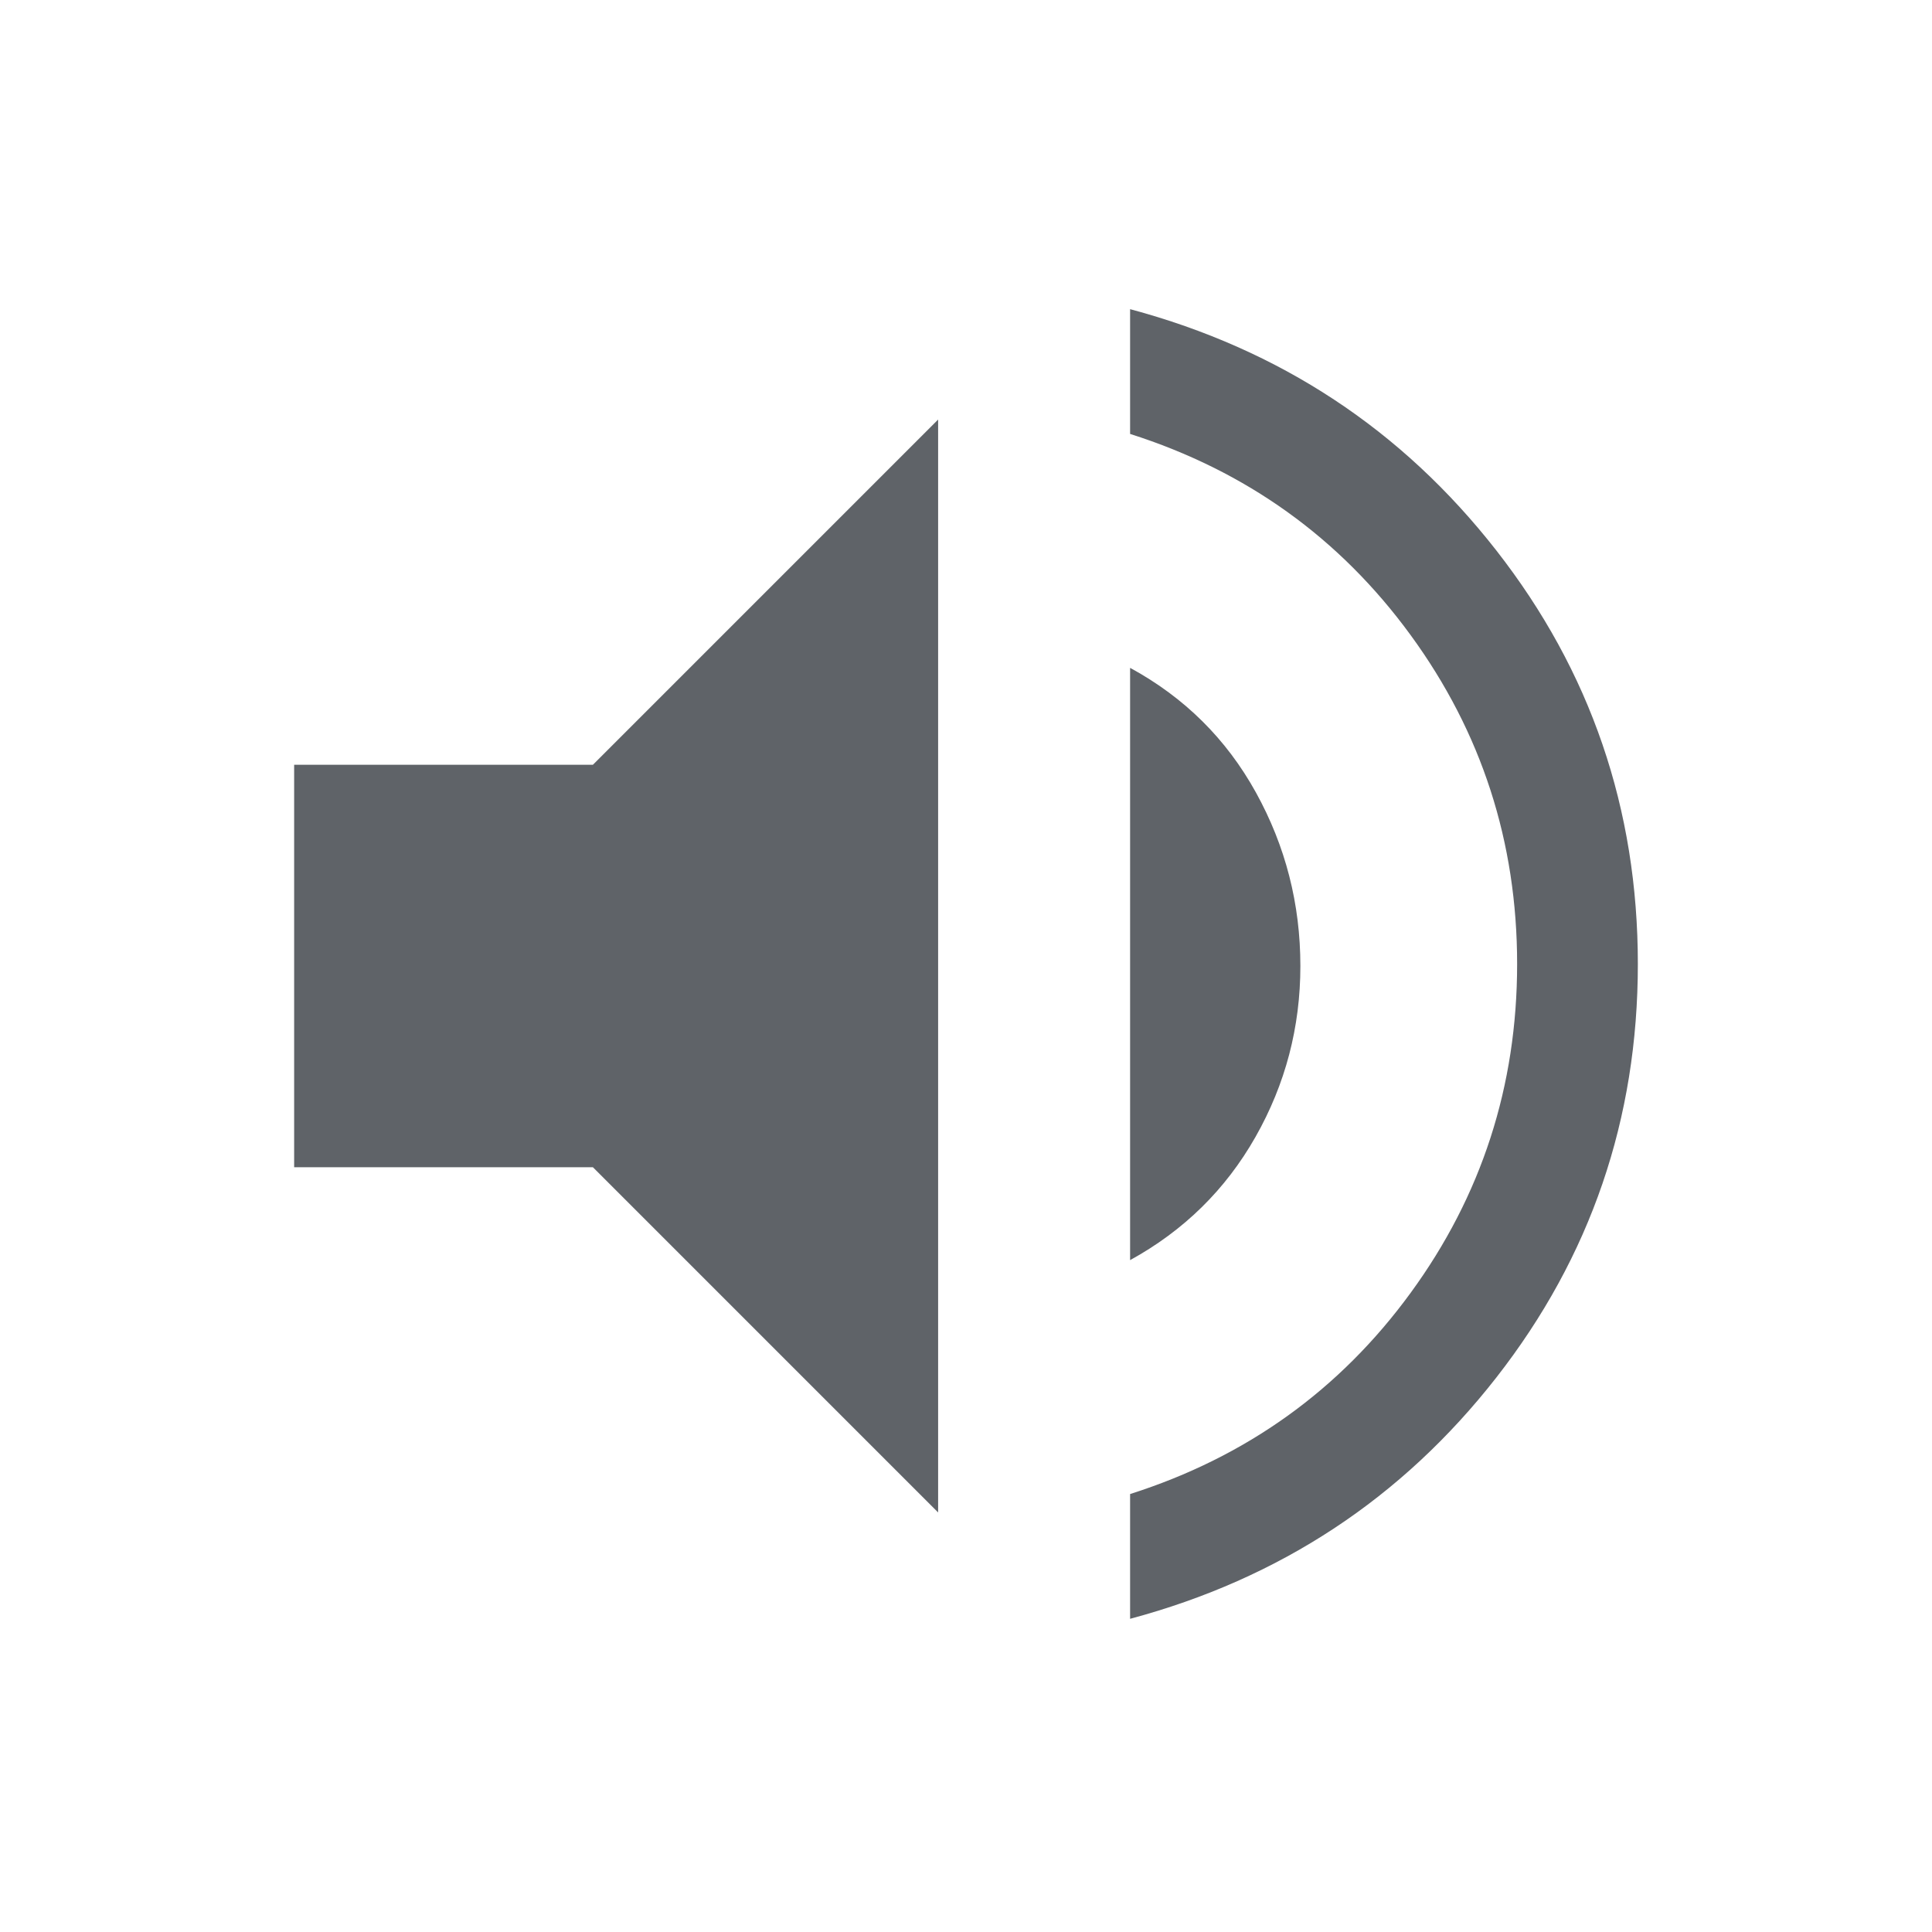 <svg xmlns="http://www.w3.org/2000/svg" height="24px" viewBox="0 -960 960 960" width="24px" fill="#5f6368">
  <path
    d="M561.54-155.62v-62q86.54-27.53 139.42-100 52.89-72.46 52.89-163.38t-52.89-163.38q-52.88-72.47-139.42-100v-62q111.69 29.92 182 119.92 70.3 90 70.3 205.46 0 115.46-70.3 205.46-70.31 90-182 119.92ZM146.16-380v-200h148.46l171.53-171.53v543.06L294.62-380H146.16Zm415.38 46.15v-294.3q40.46 22 62.54 61.96 22.07 39.96 22.07 86.19 0 45.61-22.27 84.88-22.27 39.27-62.34 61.27Z"/>
</svg>